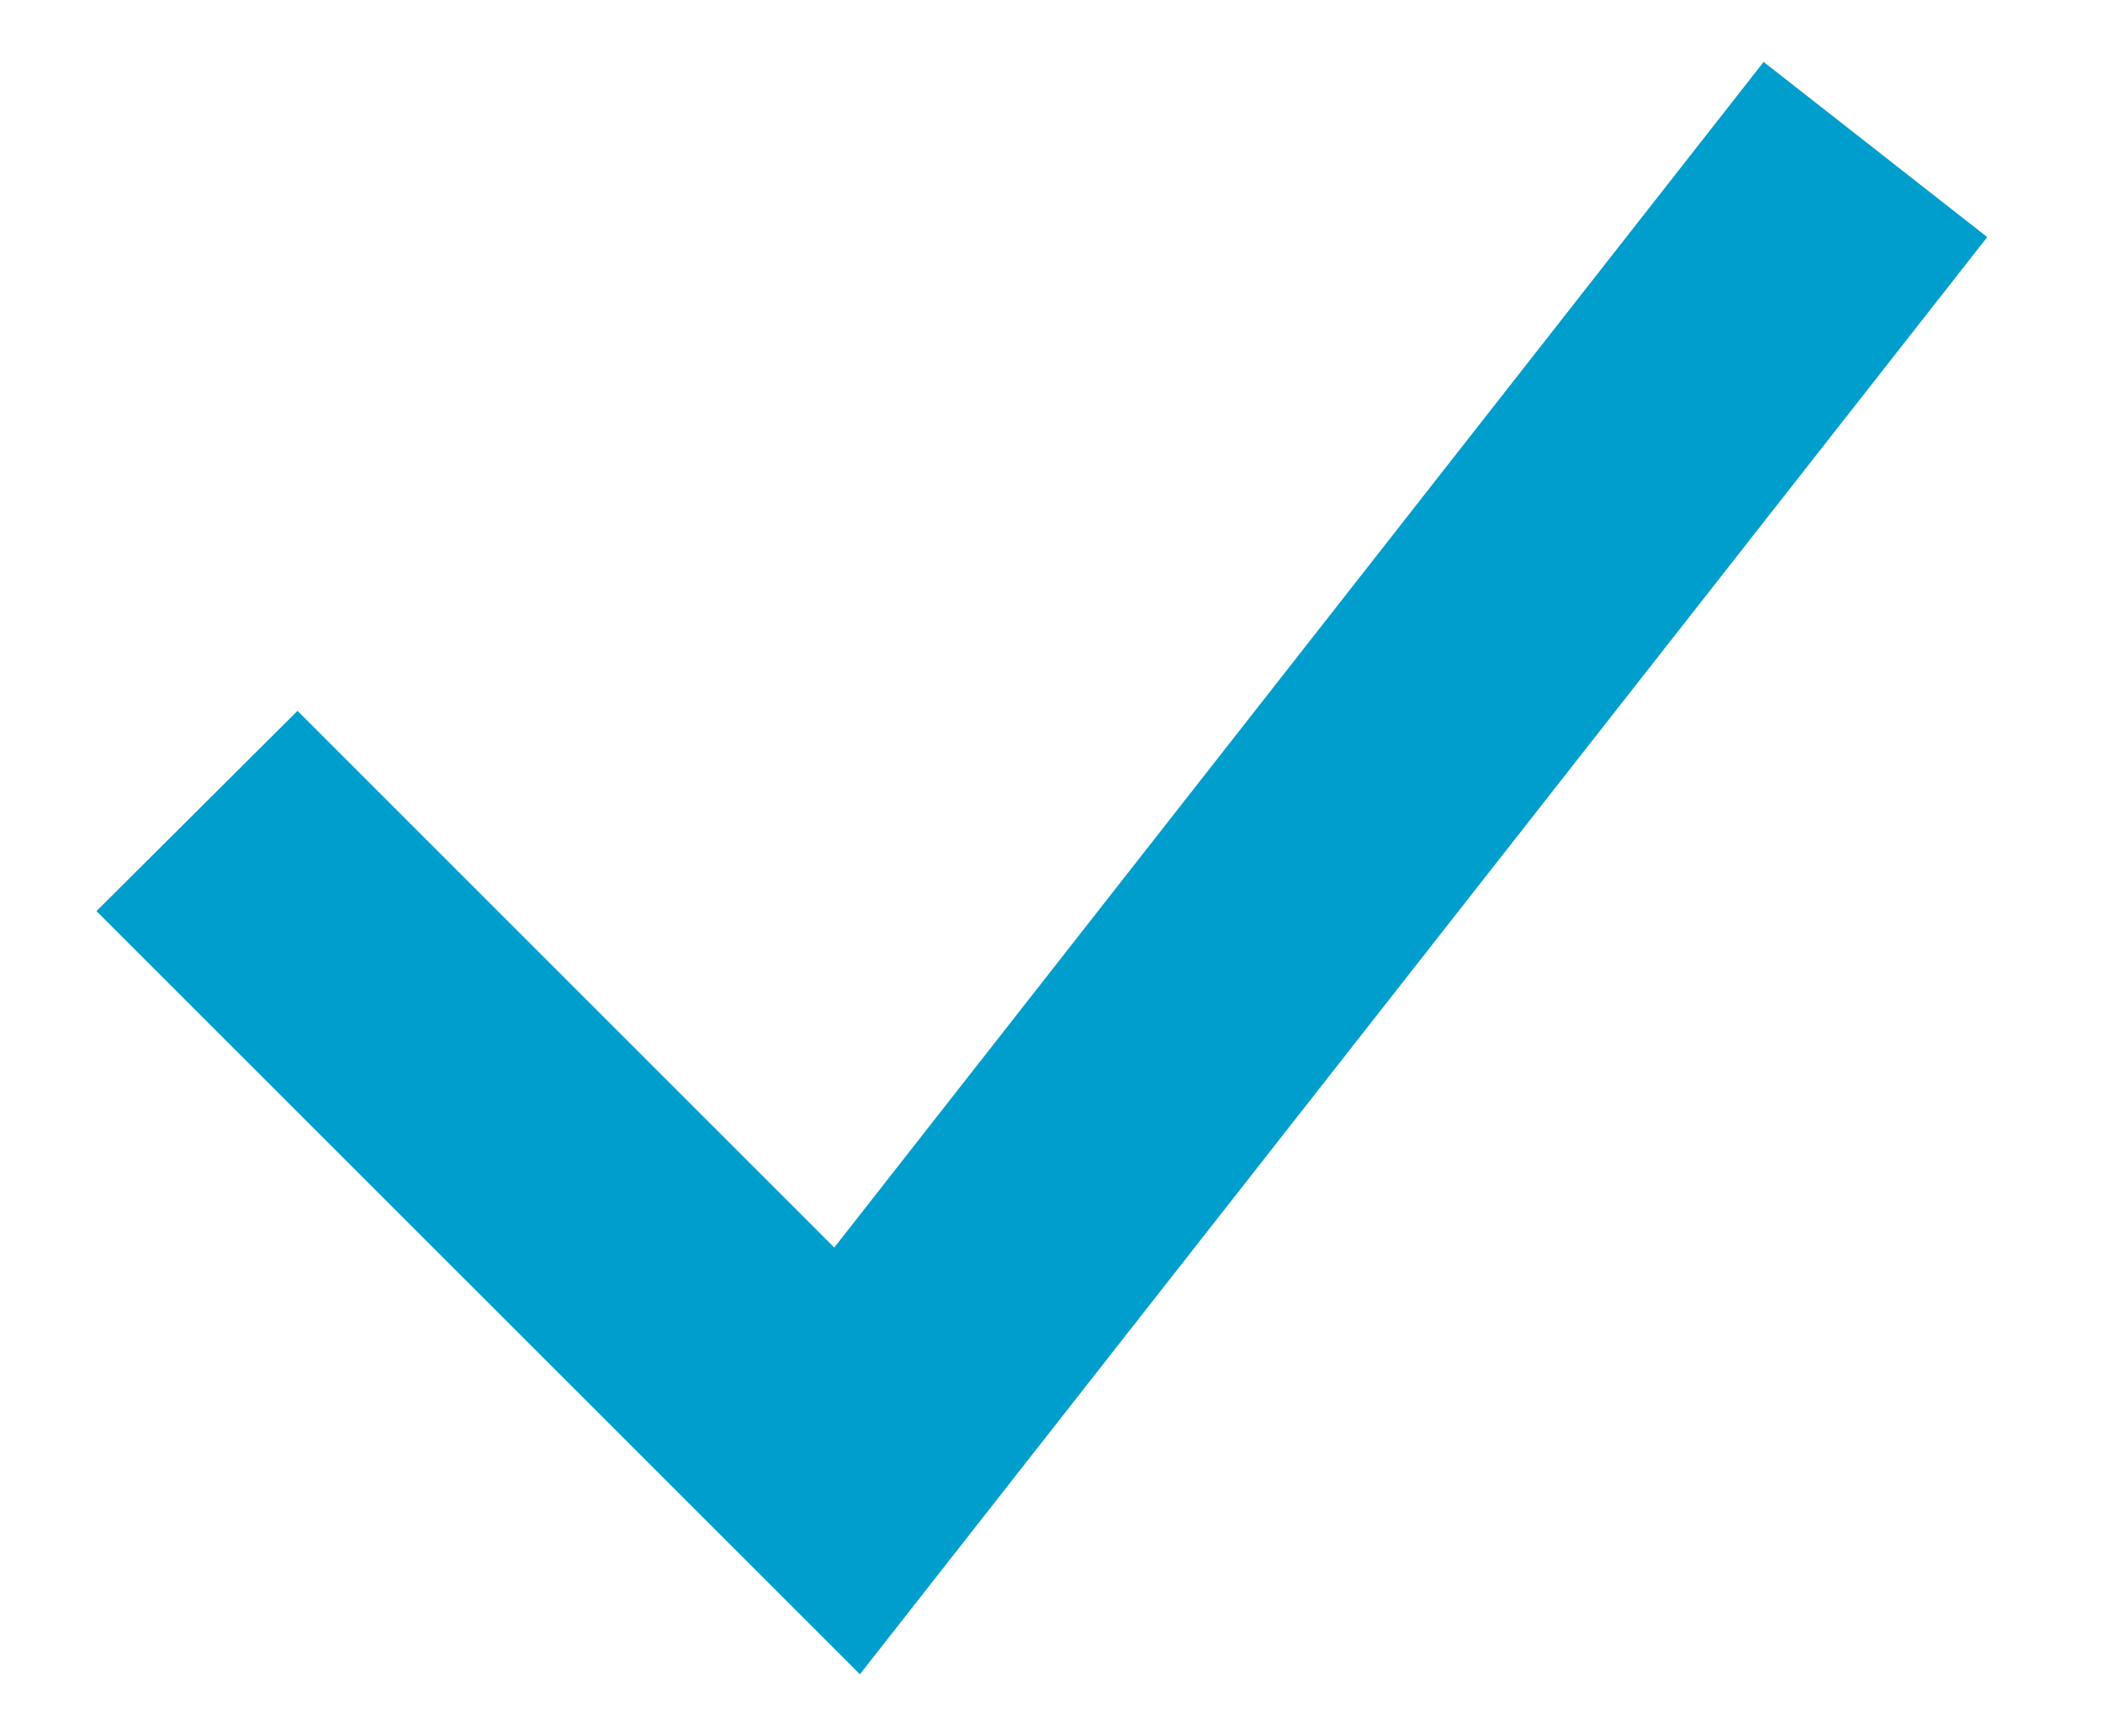 <svg id="Слой_1" data-name="Слой 1" xmlns="http://www.w3.org/2000/svg" viewBox="0 0 109 90">
  <title>check</title>
  <path d="M43.24,64.67,15.42,36.85,5,47.23,44.57,86.79,103,12.29,91.41,3.21Z" fill="#009ecc"/>
</svg>
